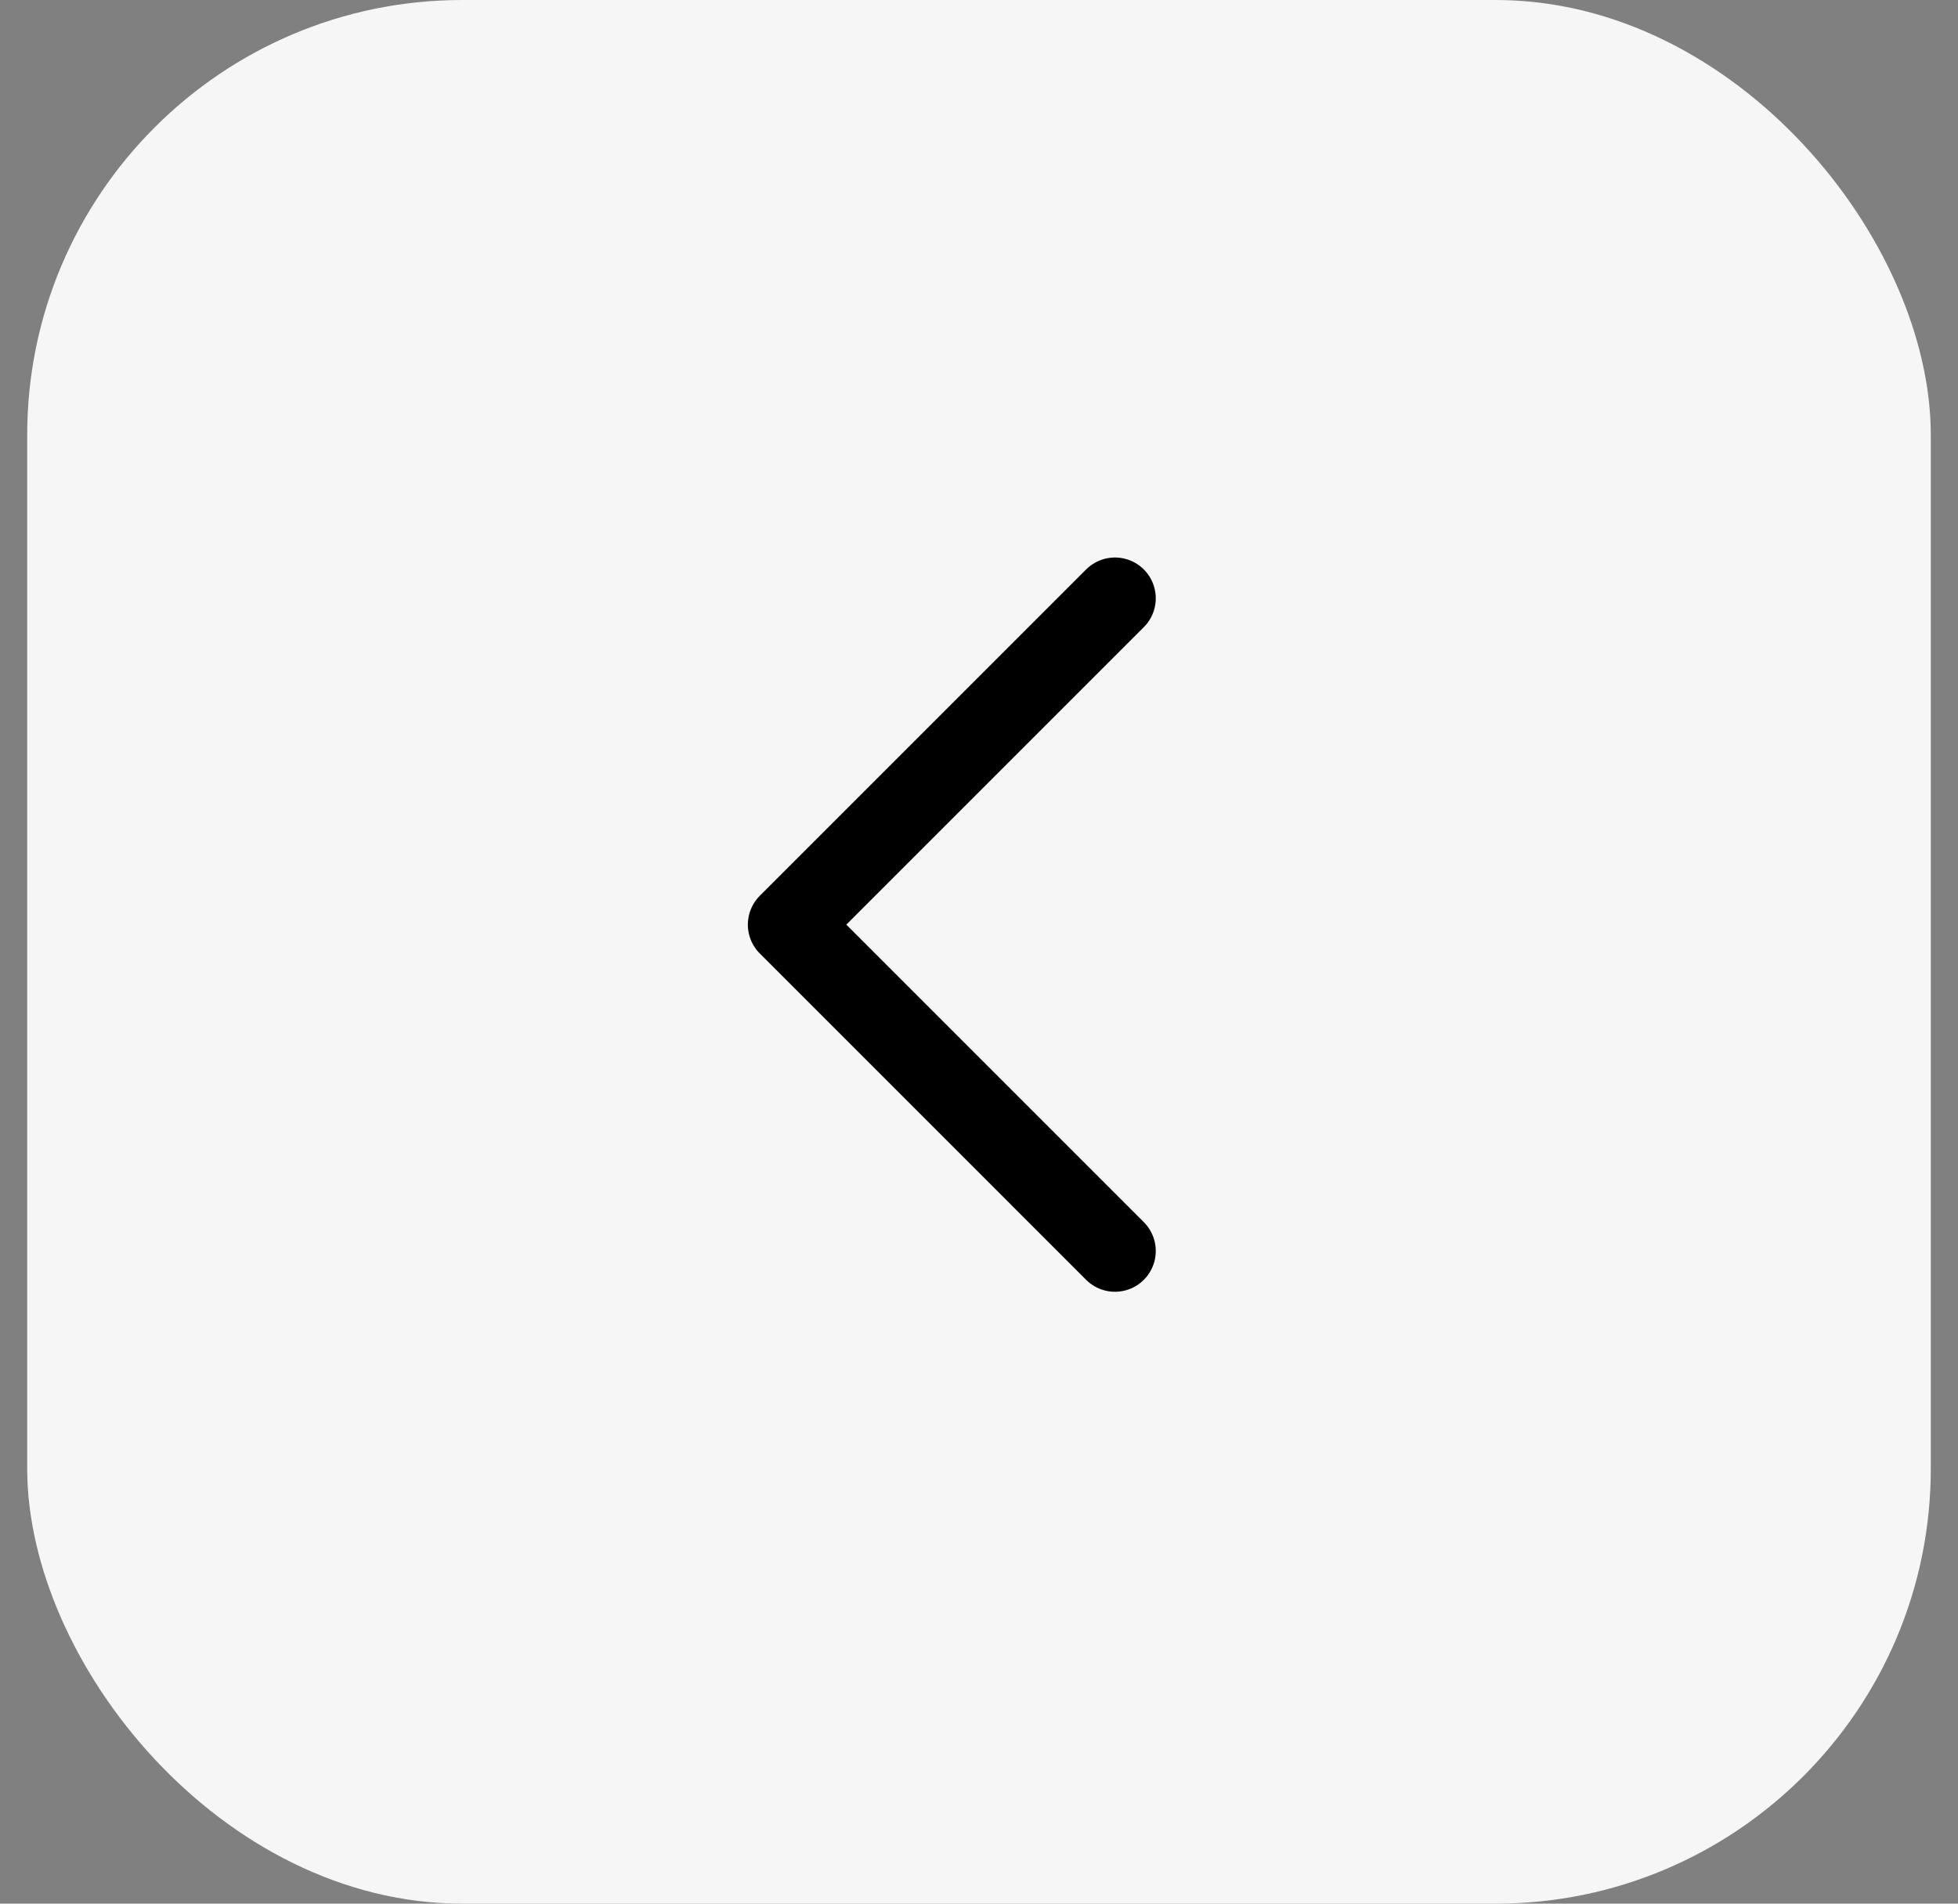 <svg width="36" height="35" viewBox="0 0 36 35" fill="none" xmlns="http://www.w3.org/2000/svg">
<rect x="0" y="0" width="36" height="35" fill="#808080" stroke="none"/>
<rect x="0.5" width="35" height="35" rx="8" fill="#F6F6F6"/>
<path d="M20.5 23L14.5 17L20.5 11" stroke="black" stroke-width="1.5" stroke-linecap="round" stroke-linejoin="round"/>
</svg>
